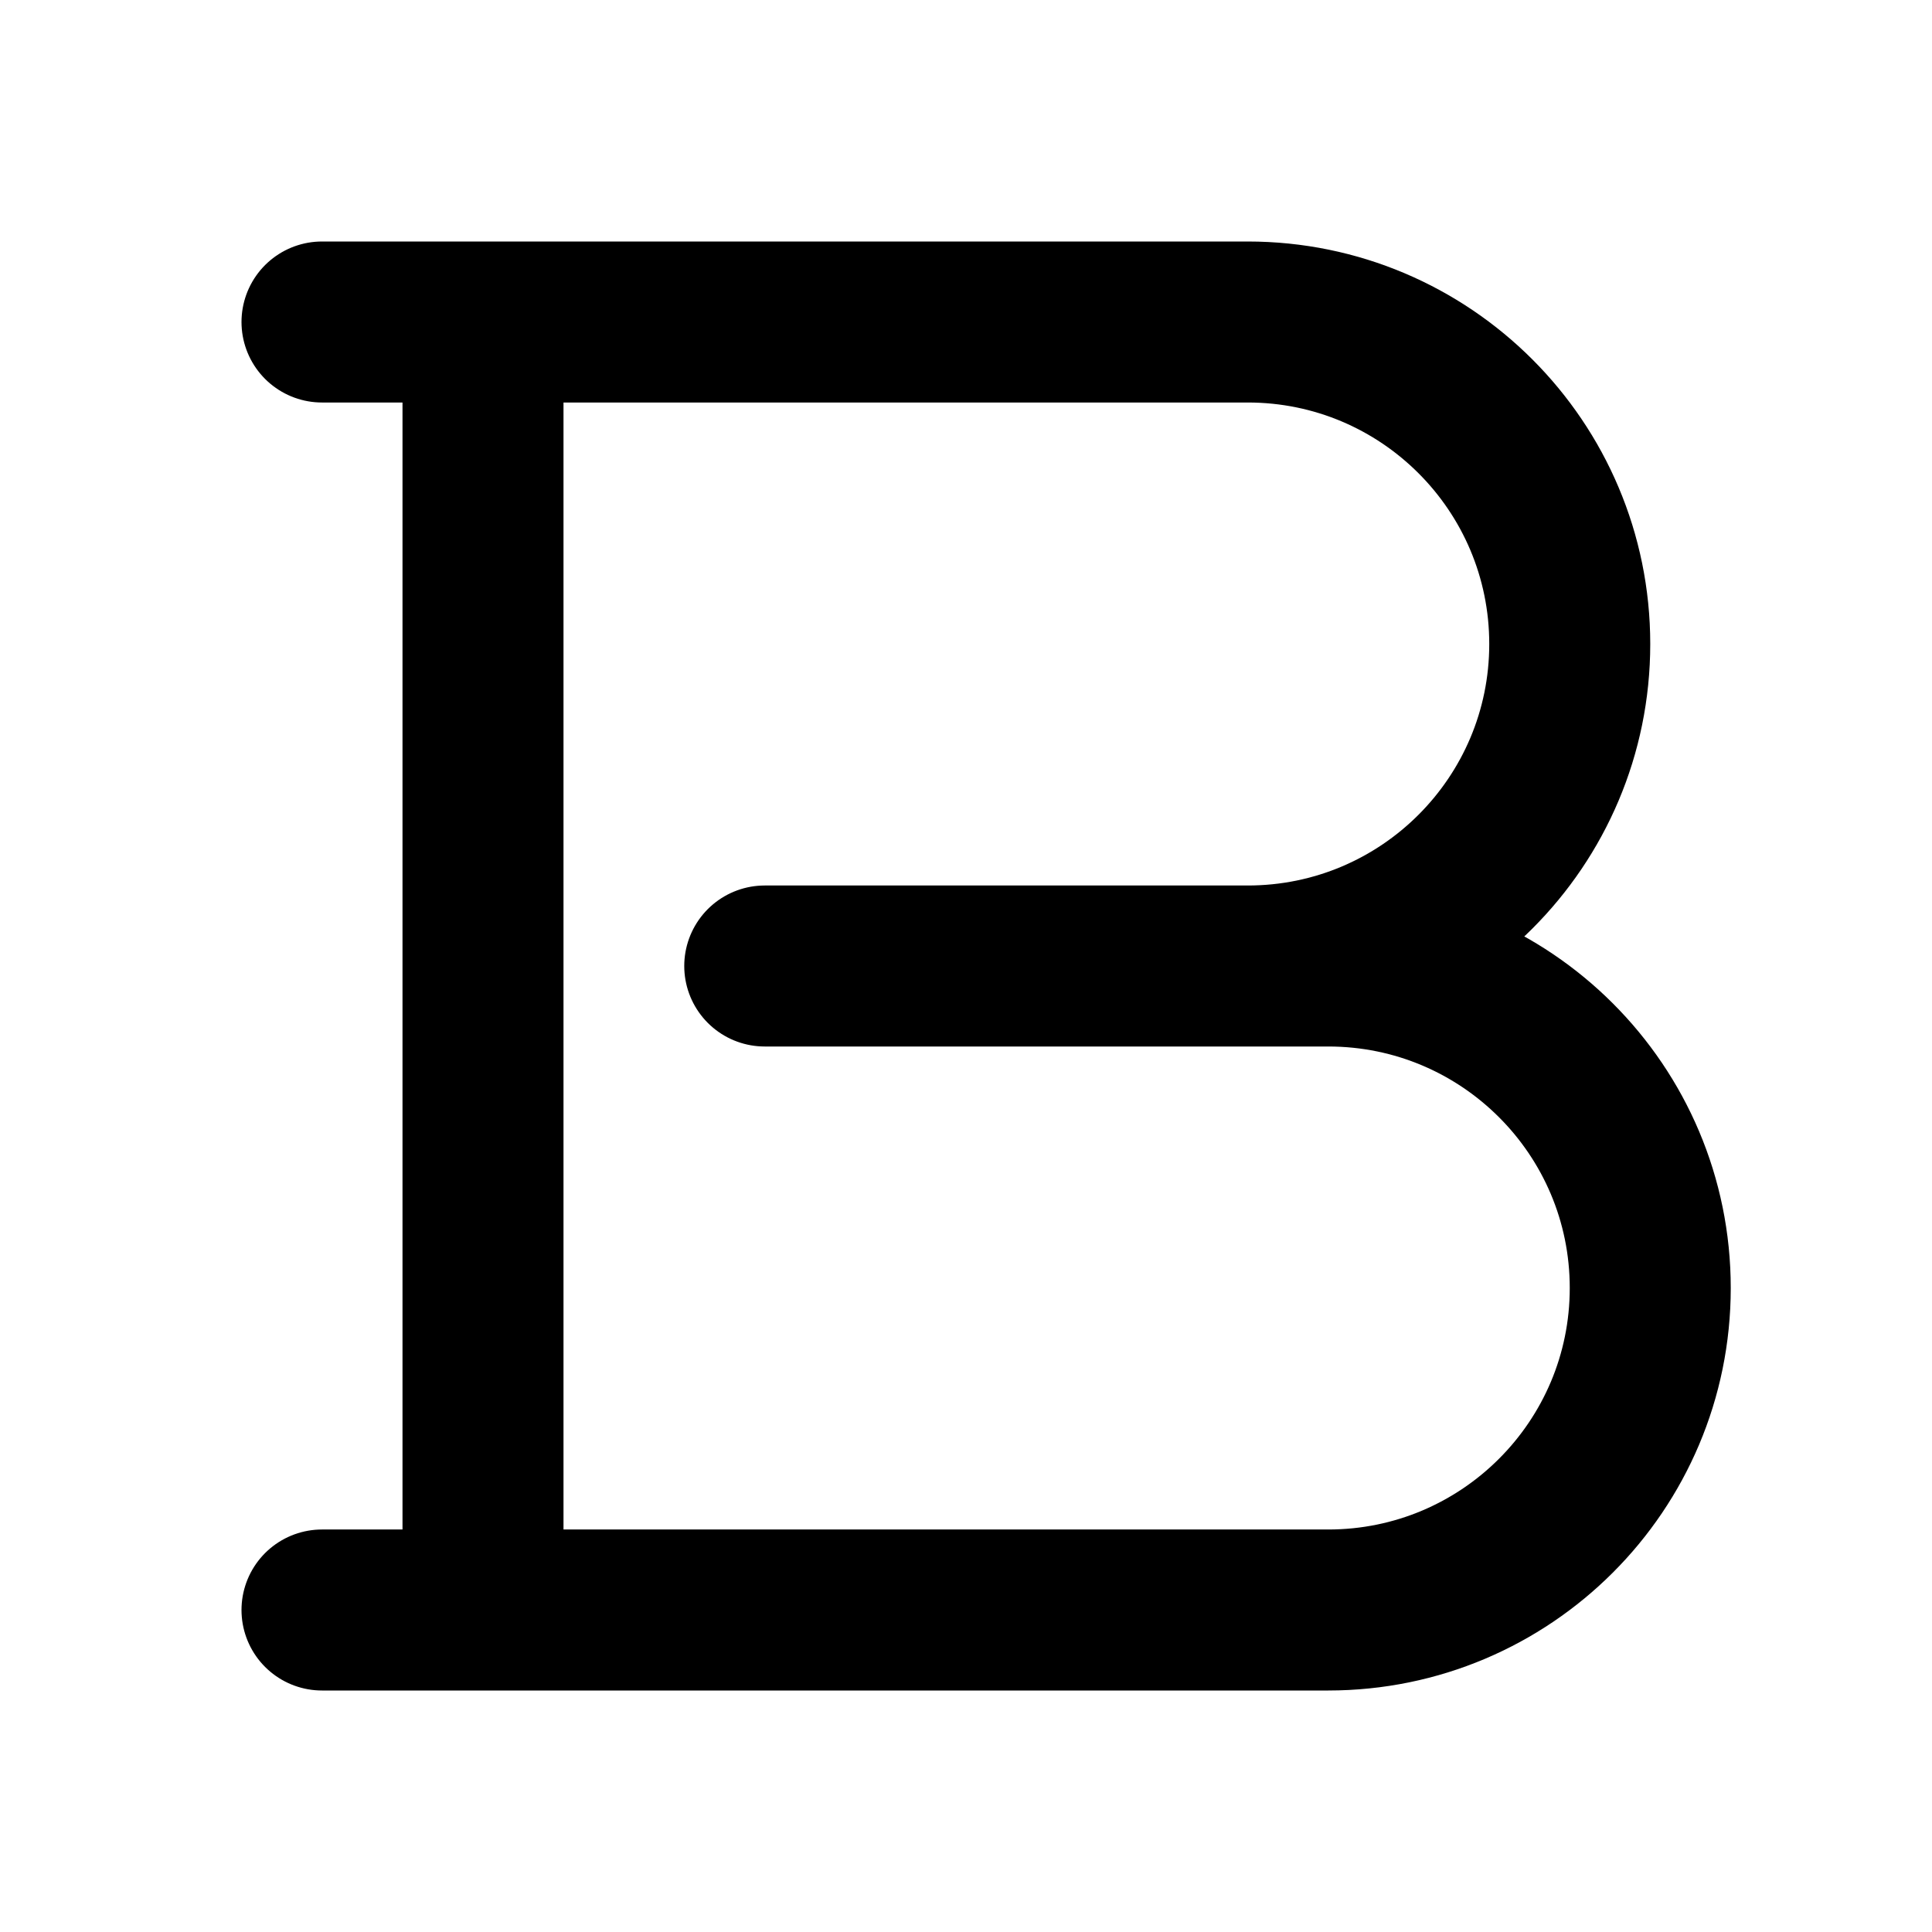 <?xml version="1.0" encoding="UTF-8"?>
<svg width="24px" height="24px" viewBox="0 0 24 24" version="1.1" xmlns="http://www.w3.org/2000/svg" xmlns:xlink="http://www.w3.org/1999/xlink">
    <title>bold-02</title>
    <g id="Line-icons" stroke="none" stroke-width="1" fill="none" fill-rule="evenodd" stroke-linecap="round" stroke-linejoin="round">
        <g id="Editor" transform="translate(-64, -556)" fill-rule="nonzero" stroke="#000000" stroke-width="2">
            <g id="bold-02" transform="translate(68, 560)">
                <path d="M2,16 L2,0 M0,0 L5.5,0 L11.5,0 C13.709,0 15.5,1.791 15.5,4 C15.5,6.209 13.709,8 11.5,8 L5.5,8 L12.5,8 C14.709,8 16.5,9.791 16.5,12 C16.5,14.209 14.709,16 12.5,16 L5.5,16 M5.5,16 L0,16" id="Icon"></path>
            </g>
        </g>
    </g>
</svg>
